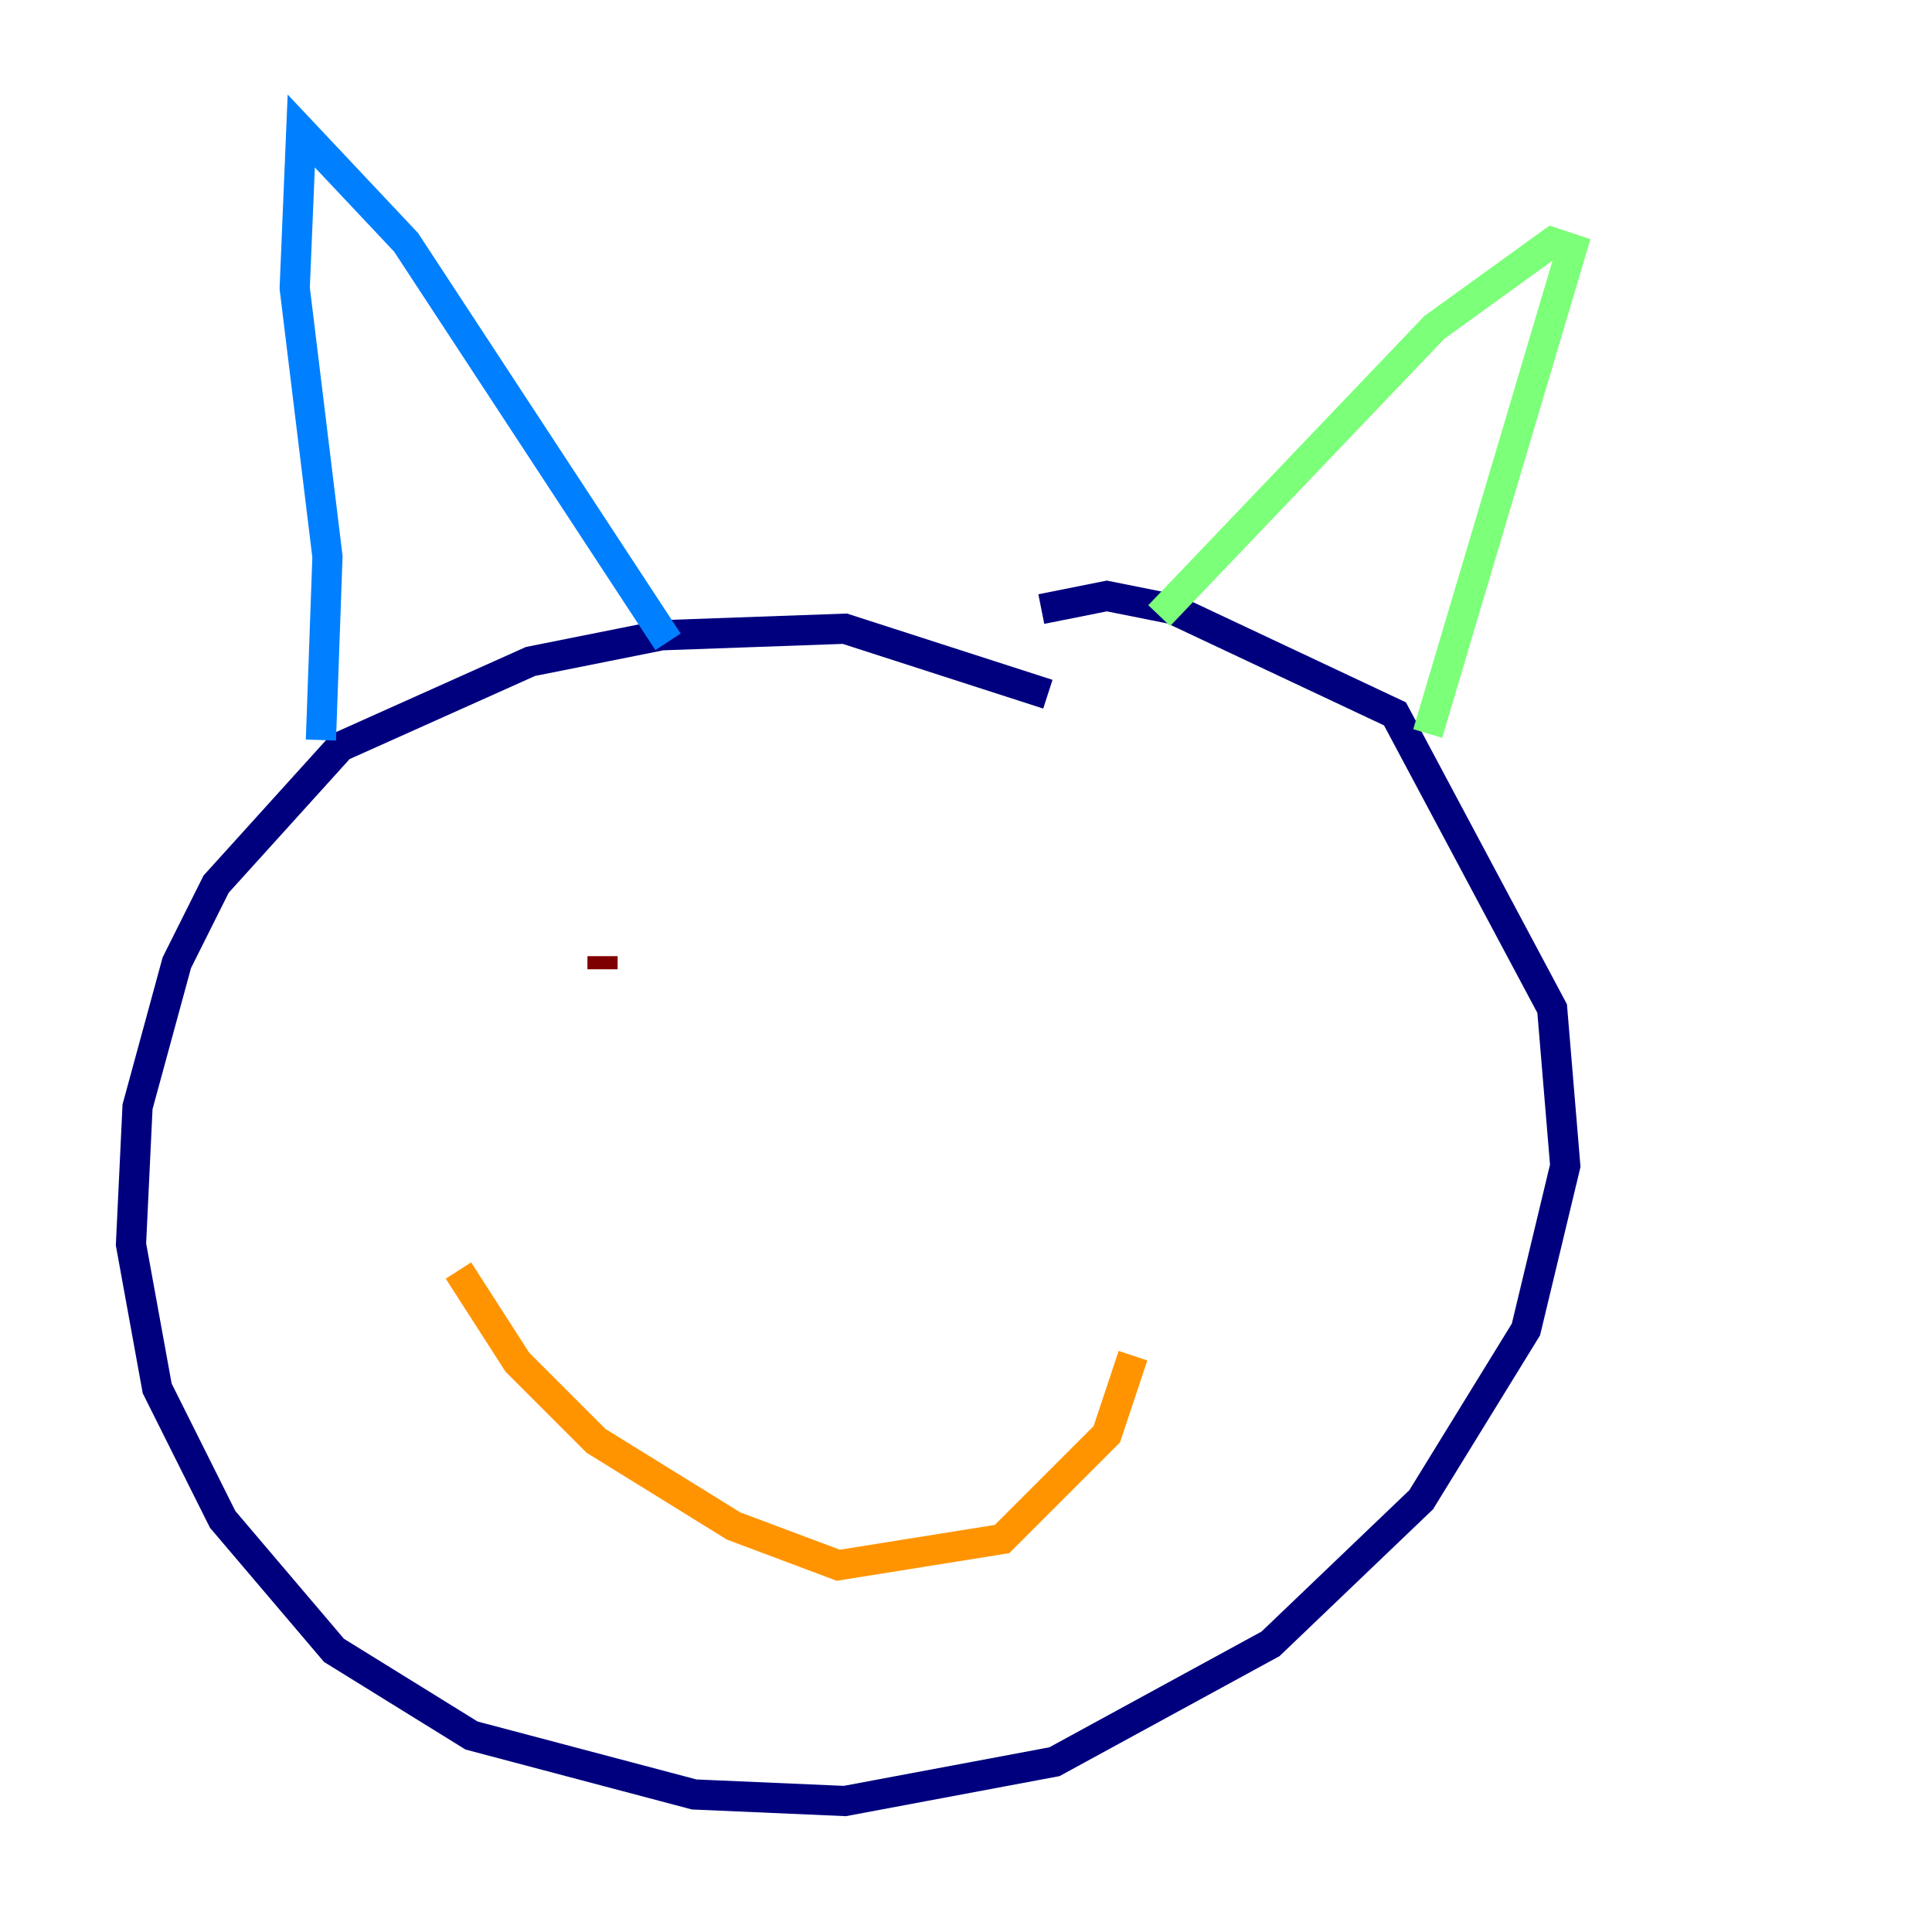 <?xml version="1.0" encoding="utf-8" ?>
<svg baseProfile="tiny" height="128" version="1.2" viewBox="0,0,128,128" width="128" xmlns="http://www.w3.org/2000/svg" xmlns:ev="http://www.w3.org/2001/xml-events" xmlns:xlink="http://www.w3.org/1999/xlink"><defs /><polyline fill="none" points="69.424,45.993 55.973,41.654 43.824,42.088 35.146,43.824 22.563,49.464 14.319,58.576 11.715,63.783 9.112,73.329 8.678,82.441 10.414,91.986 14.752,100.664 22.129,109.342 31.241,114.983 45.993,118.888 55.973,119.322 69.858,116.719 84.176,108.909 94.156,99.363 101.098,88.081 103.702,77.234 102.834,66.82 92.42,47.295 77.668,40.352 73.329,39.485 68.99,40.352" stroke="#00007f" stroke-width="2" /><polyline fill="none" points="21.261,49.031 21.695,36.881 19.525,19.091 19.959,8.678 26.902,16.054 44.258,42.522" stroke="#0080ff" stroke-width="2" /><polyline fill="none" points="76.8,40.786 95.024,21.695 102.834,16.054 104.136,16.488 94.59,48.597" stroke="#7cff79" stroke-width="2" /><polyline fill="none" points="30.373,84.176 34.278,90.251 39.485,95.458 48.597,101.098 55.539,103.702 66.386,101.966 73.329,95.024 75.064,89.817" stroke="#ff9400" stroke-width="2" /><polyline fill="none" points="39.919,63.349 39.919,64.217" stroke="#7f0000" stroke-width="2" /></svg>